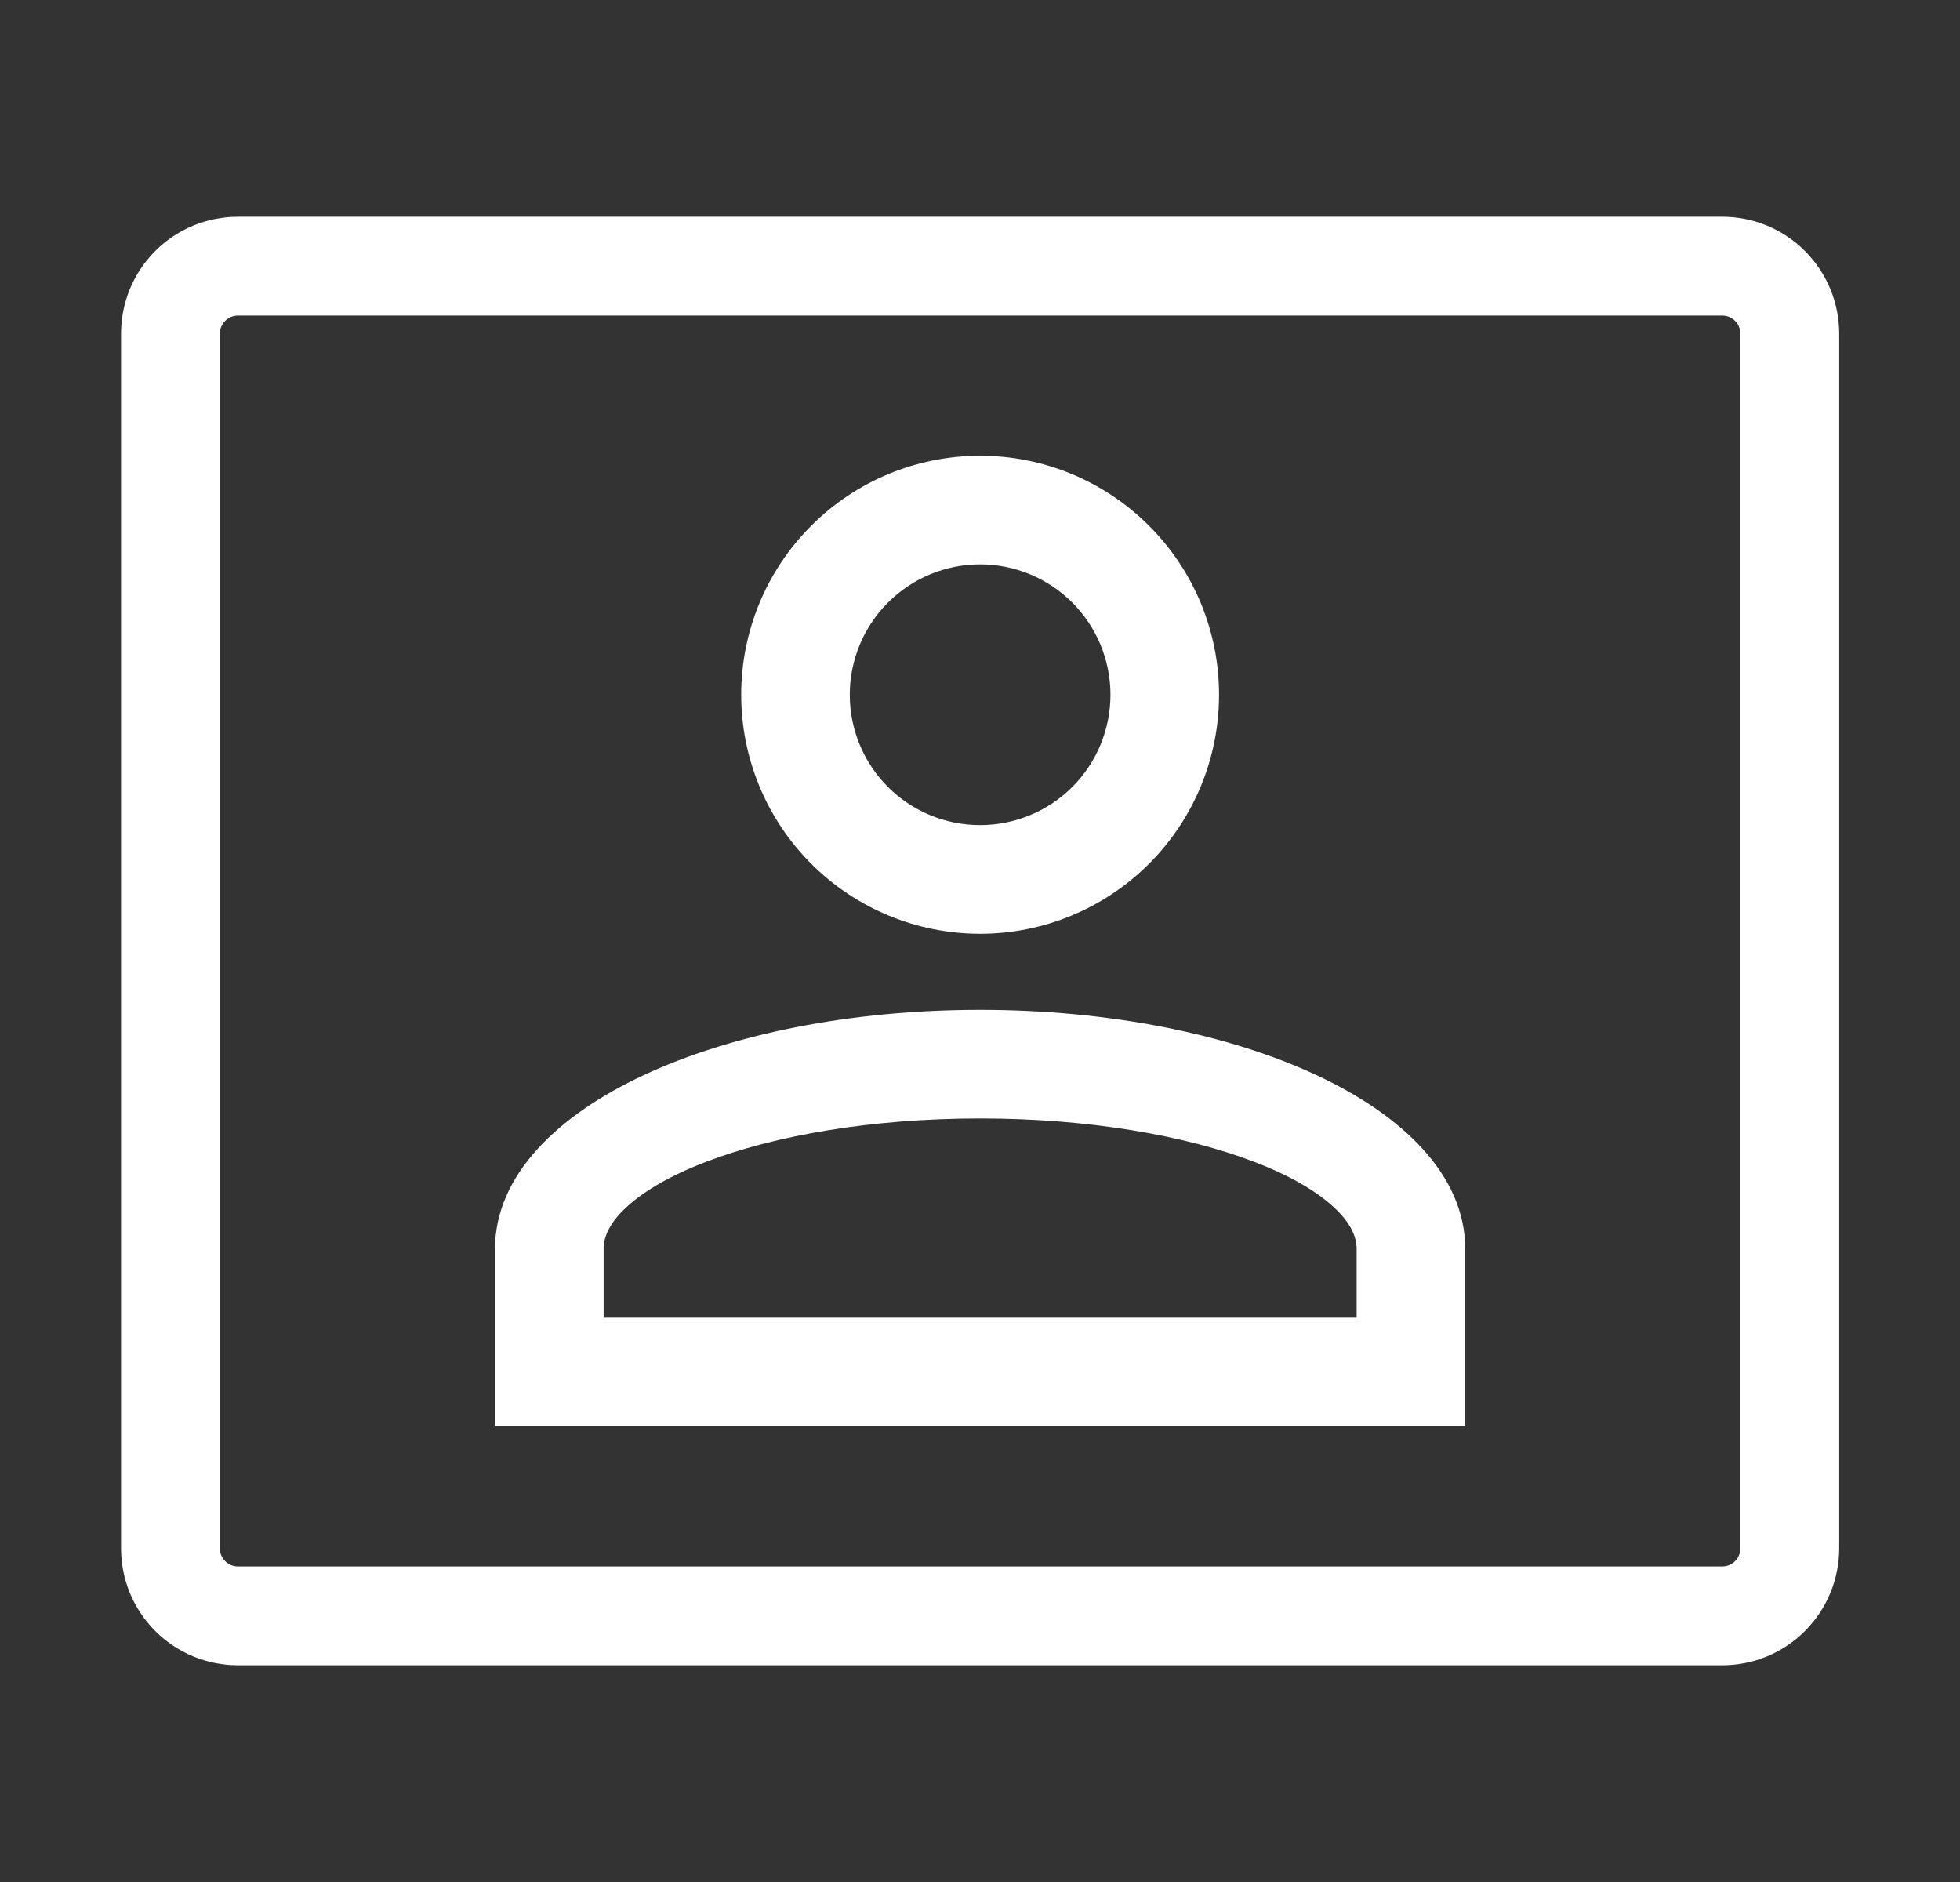 <svg width="25" height="24" viewBox="0 0 25 24" fill="none" xmlns="http://www.w3.org/2000/svg">
<rect x="0" y="0" width="25" height="24" fill="#333333" stroke="none"/>
<path d="M21.968 2.864H3.035C2.666 2.864 2.312 3.01 2.051 3.271C1.79 3.532 1.644 3.886 1.644 4.255V19.745C1.644 20.114 1.79 20.468 2.051 20.729C2.312 20.99 2.666 21.136 3.035 21.136H21.968C22.337 21.136 22.691 20.99 22.951 20.729C23.212 20.468 23.359 20.114 23.359 19.745V4.255C23.359 3.886 23.212 3.532 22.951 3.271C22.691 3.01 22.337 2.864 21.968 2.864ZM22.298 19.745C22.298 19.833 22.264 19.917 22.202 19.979C22.14 20.041 22.056 20.076 21.968 20.076H3.035C2.947 20.076 2.863 20.041 2.801 19.979C2.739 19.917 2.704 19.833 2.704 19.745V4.255C2.704 4.167 2.739 4.083 2.801 4.021C2.863 3.959 2.947 3.924 3.035 3.924H21.968C22.056 3.924 22.14 3.959 22.202 4.021C22.264 4.083 22.298 4.167 22.298 4.255V19.745Z" fill="white" stroke="white" stroke-width="0.2"/>
<path d="M18.389 18.038H18.539V17.888V15.925C18.539 15.074 17.806 14.349 16.728 13.846C15.639 13.338 14.144 13.028 12.502 13.028C10.859 13.028 9.364 13.338 8.275 13.846C7.198 14.349 6.464 15.074 6.464 15.925V17.888V18.038H6.614H18.389ZM12.502 14.113C13.897 14.113 15.154 14.331 16.056 14.678C16.508 14.851 16.863 15.055 17.102 15.273C17.342 15.49 17.454 15.711 17.454 15.925V16.953H7.549V15.925C7.549 15.711 7.661 15.49 7.901 15.273C8.14 15.055 8.496 14.851 8.947 14.678C9.849 14.331 11.106 14.113 12.502 14.113ZM14.55 6.811C14.007 6.267 13.27 5.962 12.502 5.962C11.733 5.962 10.996 6.267 10.453 6.811C9.909 7.354 9.604 8.091 9.604 8.86C9.604 9.628 9.909 10.365 10.453 10.909C10.996 11.452 11.733 11.758 12.502 11.758C13.27 11.758 14.007 11.452 14.55 10.909C15.094 10.365 15.399 9.628 15.399 8.86C15.399 8.091 15.094 7.354 14.55 6.811ZM11.22 7.578C11.56 7.238 12.021 7.047 12.502 7.047C12.982 7.047 13.443 7.238 13.783 7.578C14.123 7.918 14.314 8.379 14.314 8.86C14.314 9.341 14.123 9.802 13.783 10.142C13.443 10.482 12.982 10.672 12.502 10.672C12.021 10.672 11.56 10.482 11.22 10.142C10.88 9.802 10.689 9.341 10.689 8.86C10.689 8.379 10.88 7.918 11.22 7.578Z" fill="white" stroke="white" stroke-width="0.3"/>
</svg>
